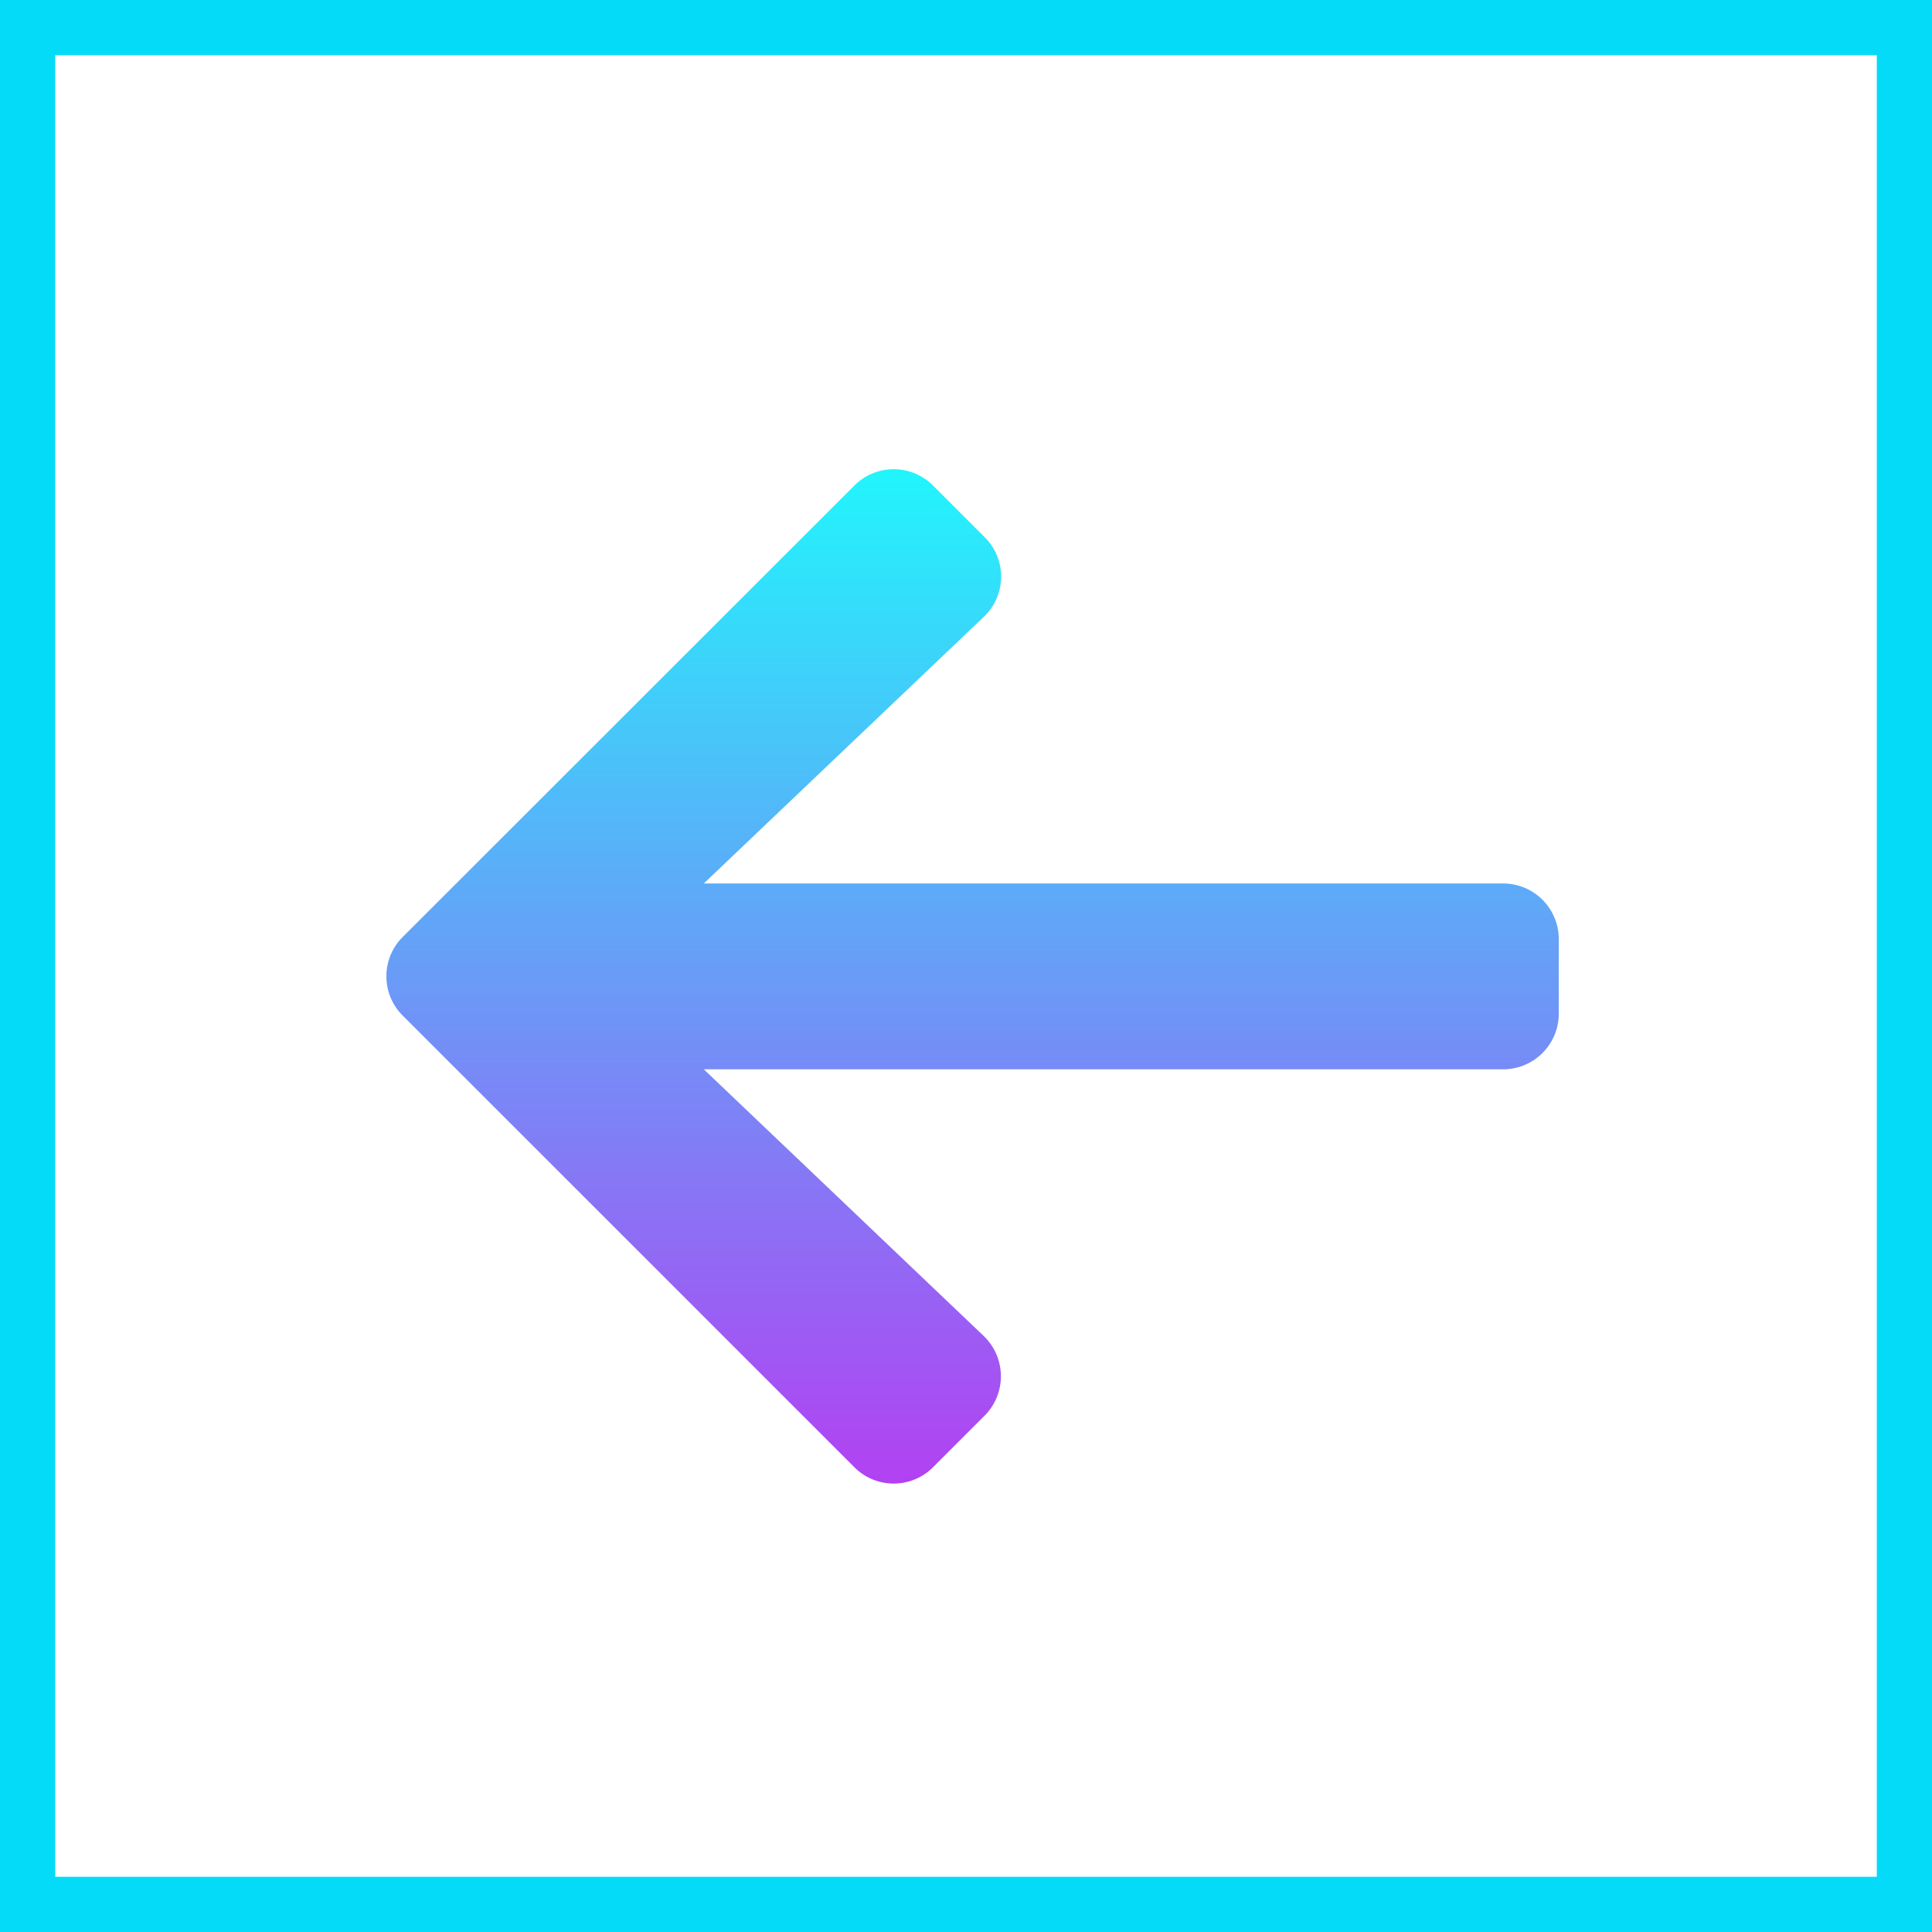 <svg id="backward_arrow" xmlns="http://www.w3.org/2000/svg" xmlns:xlink="http://www.w3.org/1999/xlink" width="70" height="70" viewBox="0 0 70 70">
  <defs>
    <linearGradient id="linear-gradient" x1="0.5" x2="0.5" y2="1" gradientUnits="objectBoundingBox">
      <stop offset="0" stop-color="#21f5fc"/>
      <stop offset="1" stop-color="#b241f2"/>
    </linearGradient>
  </defs>
  <g id="Rectangle_50" data-name="Rectangle 50" fill="none" stroke="#03dbf8" stroke-width="2">
    <rect width="70" height="70" stroke="none"/>
    <rect x="1" y="1" width="68" height="68" fill="none"/>
  </g>
  <path id="Icon_awesome-arrow-right" data-name="Icon awesome-arrow-right" d="M-2.094,5.109-3.962,3.241a2.011,2.011,0,0,0-2.853,0L-23.176,19.593a2.011,2.011,0,0,0,0,2.853L-6.815,38.806a2.011,2.011,0,0,0,2.853,0l1.868-1.868a2.022,2.022,0,0,0-.034-2.887L-12.269,24.39H16.688a2.015,2.015,0,0,0,2.02-2.02V19.677a2.015,2.015,0,0,0-2.02-2.02H-12.269L-2.127,8A2.008,2.008,0,0,0-2.094,5.109Z" transform="translate(37.769 14.353)" fill="url(#linear-gradient)"/>
</svg>

